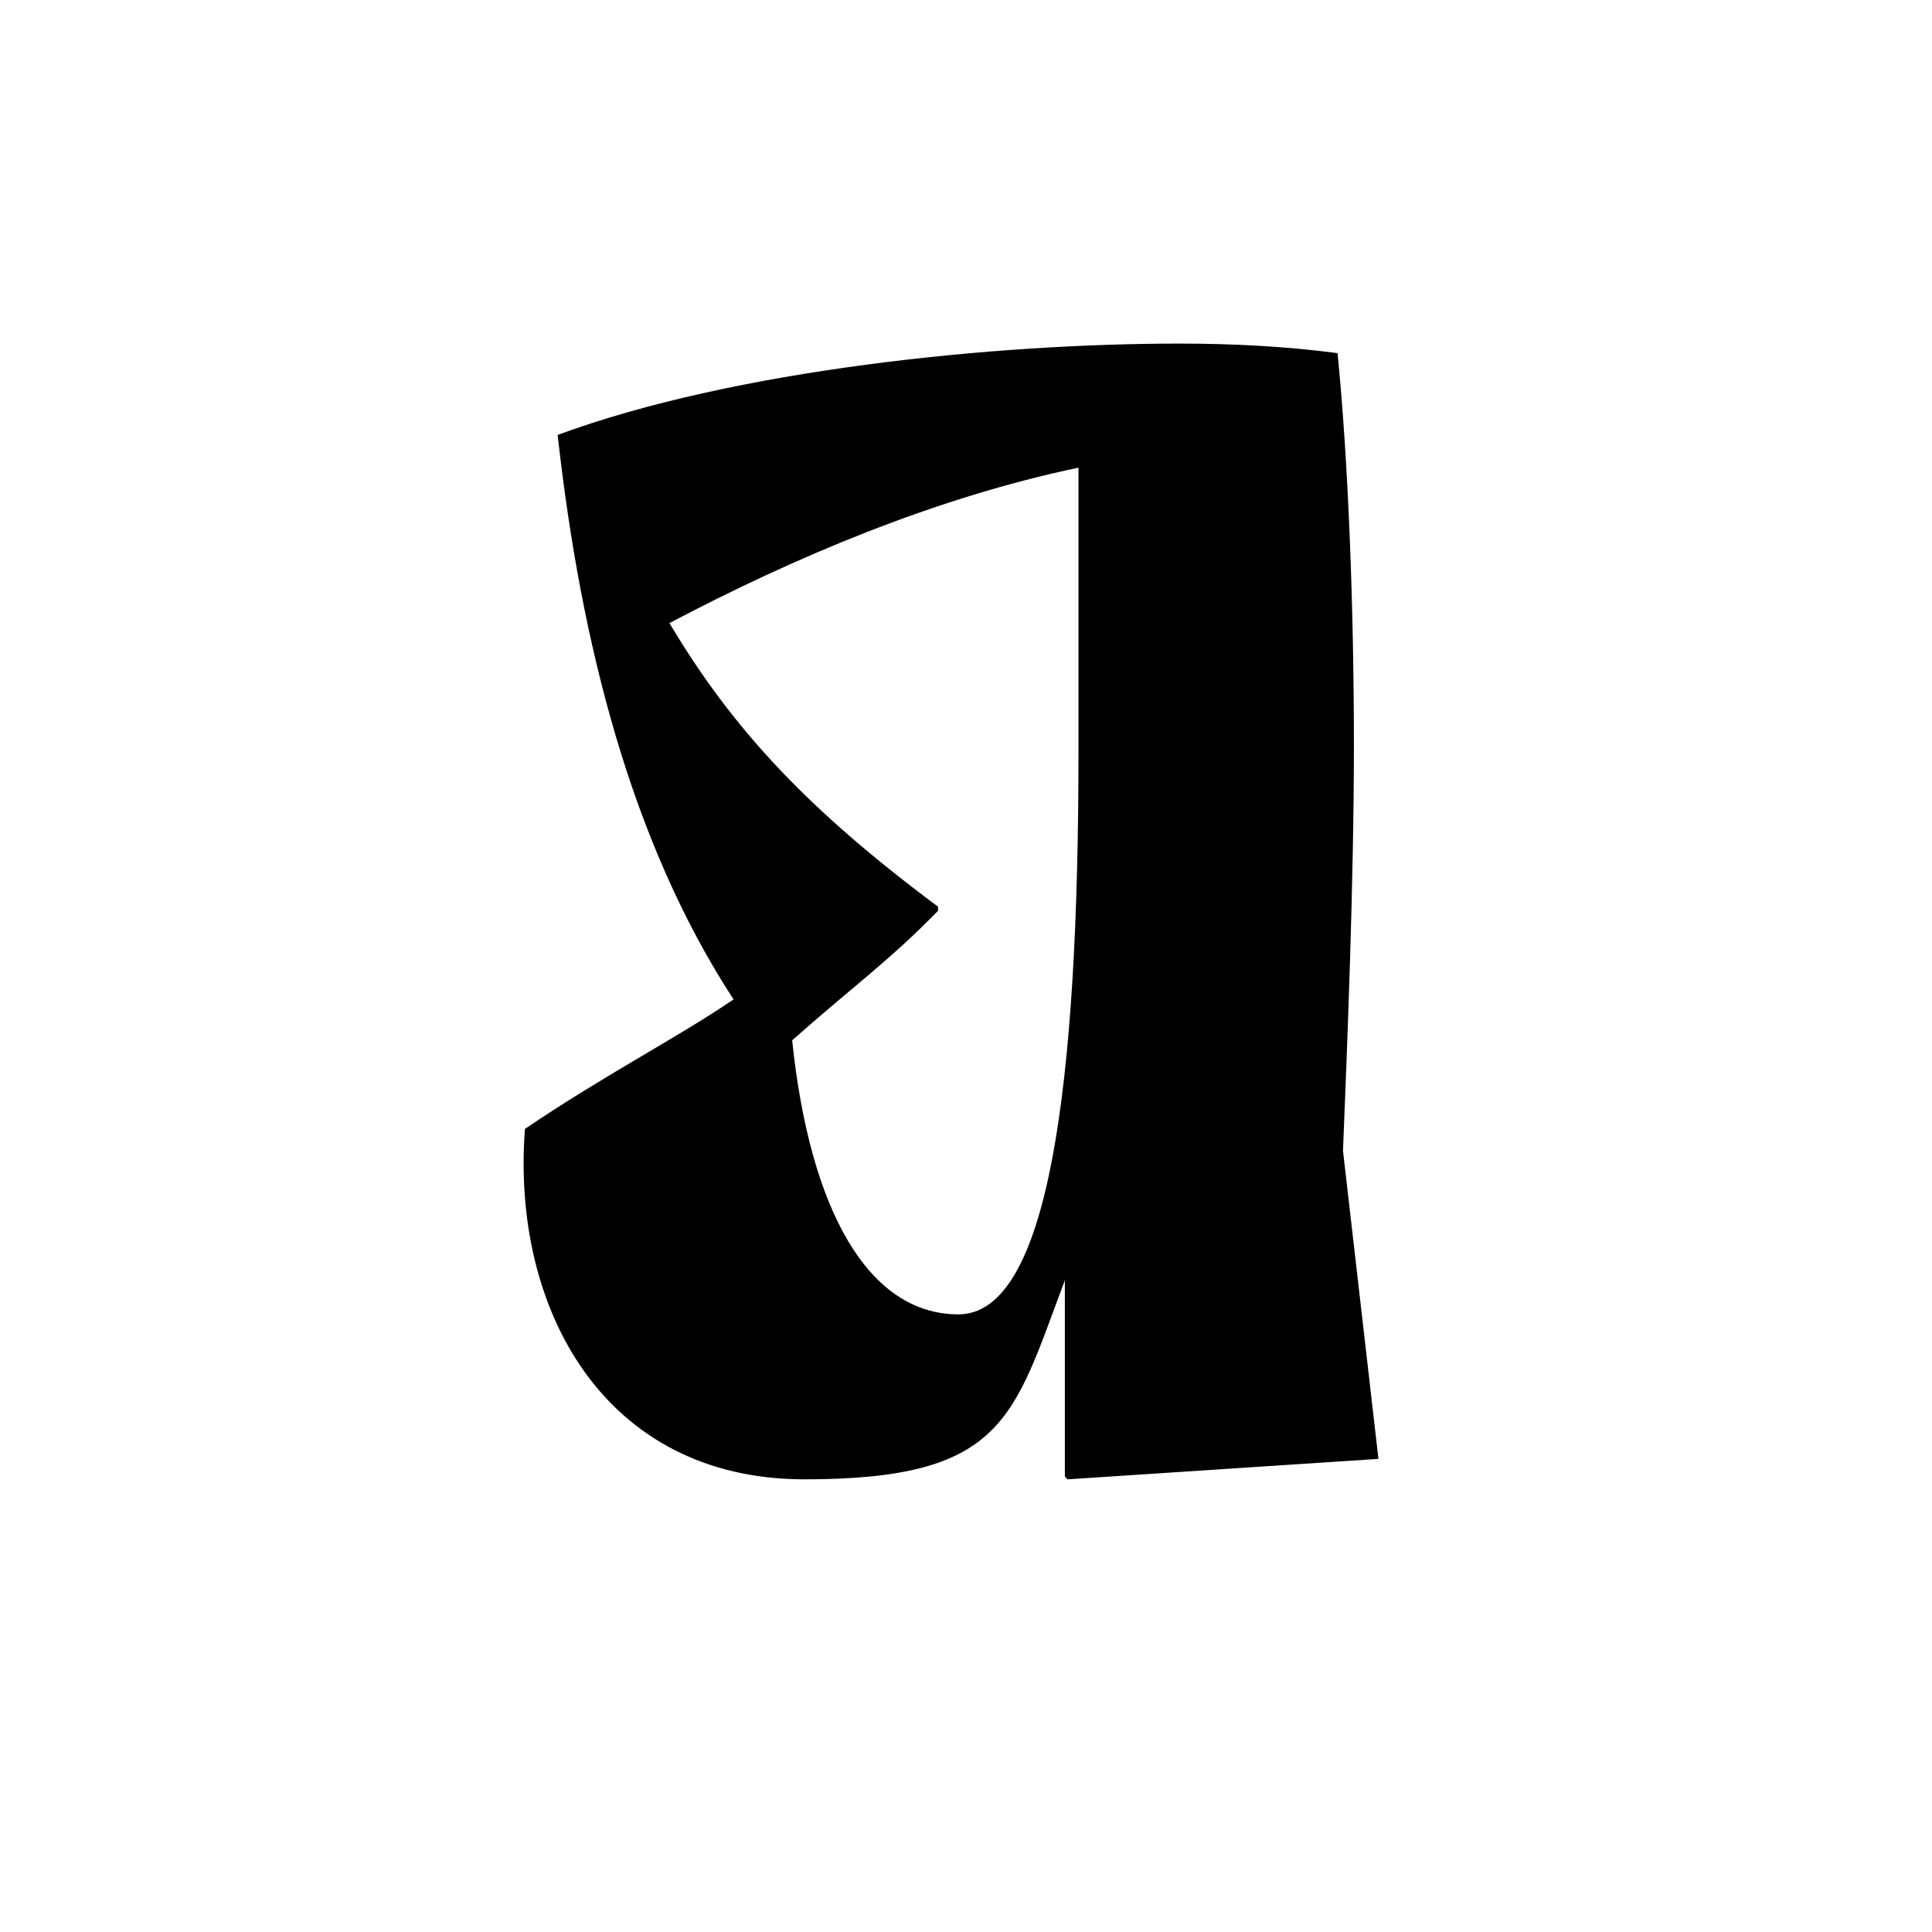 <?xml version="1.0" encoding="UTF-8"?>
<svg id="Layer_1" xmlns="http://www.w3.org/2000/svg" version="1.1" viewBox="0 0 141.7 141.7">
  <!-- Generator: Adobe Illustrator 29.0.1, SVG Export Plug-In . SVG Version: 2.1.0 Build 192)  -->
  <path d="M78.3,108.5l22.8-1.5-2.6-22.6c.3-7.4.8-19.7.8-29.7s-.4-20.8-1.2-28.8c-3.8-.5-7.7-.7-11.6-.7-13.5,0-32.6,1.9-45.6,6.7,1.7,15.3,5.4,29.9,12.9,41.4-4.1,2.8-9.4,5.5-15.3,9.5-1,13.2,5.8,25.7,20.5,25.7s15.3-4.5,19.1-14.6v14.4ZM68.8,66.8v-.3c-9.4-7-15-12.9-19.7-20.8,9.1-4.8,19.5-9.2,30-11.4v20.8c0,24.6-2.2,41.3-8.8,41.3s-10.9-7.6-12.2-20.1c4.4-3.9,7.2-5.9,10.7-9.5"/>
</svg>